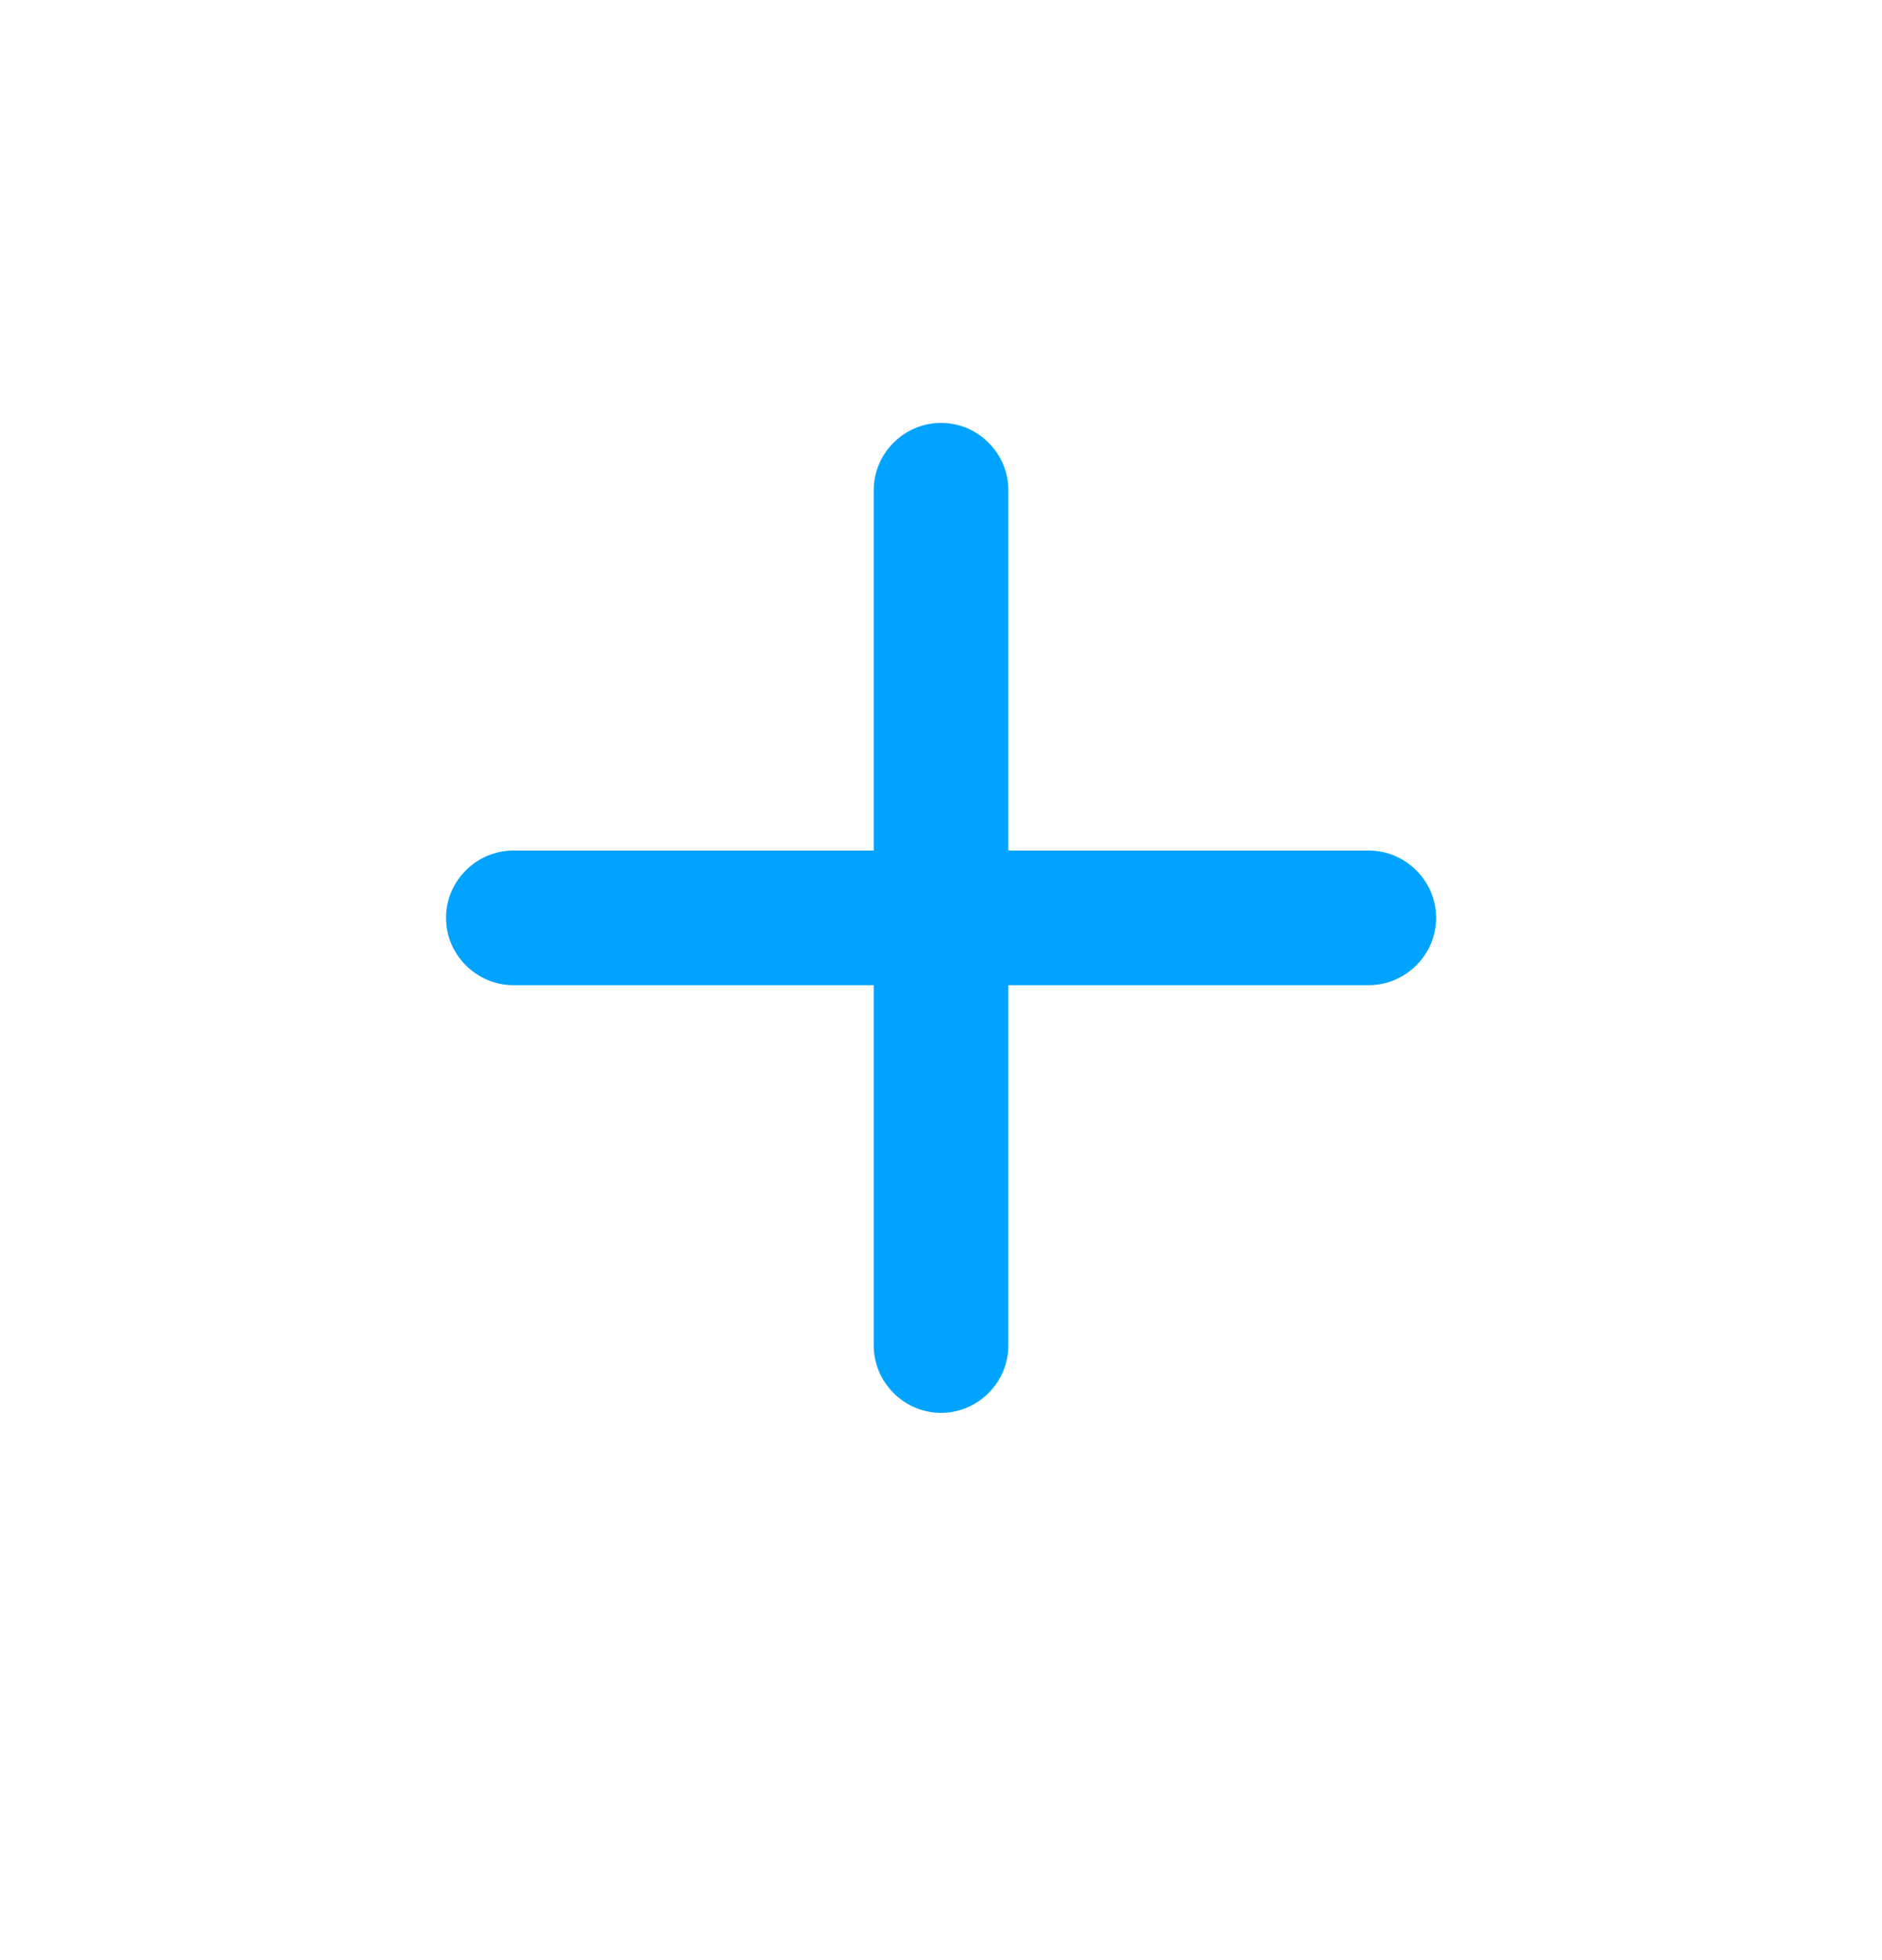<svg width="24" height="25" viewBox="0 0 24 25" fill="none" xmlns="http://www.w3.org/2000/svg">
<path d="M6.546 12.565H11.142V17.161C11.142 17.628 11.526 18.02 12.001 18.02C12.475 18.02 12.859 17.628 12.859 17.161V12.565H17.455C17.922 12.565 18.314 12.181 18.314 11.707C18.314 11.232 17.922 10.848 17.455 10.848H12.859V6.252C12.859 5.785 12.475 5.394 12.001 5.394C11.526 5.394 11.142 5.785 11.142 6.252V10.848H6.546C6.079 10.848 5.688 11.232 5.688 11.707C5.688 12.181 6.079 12.565 6.546 12.565Z" fill="#00A3FF"/>
</svg>
